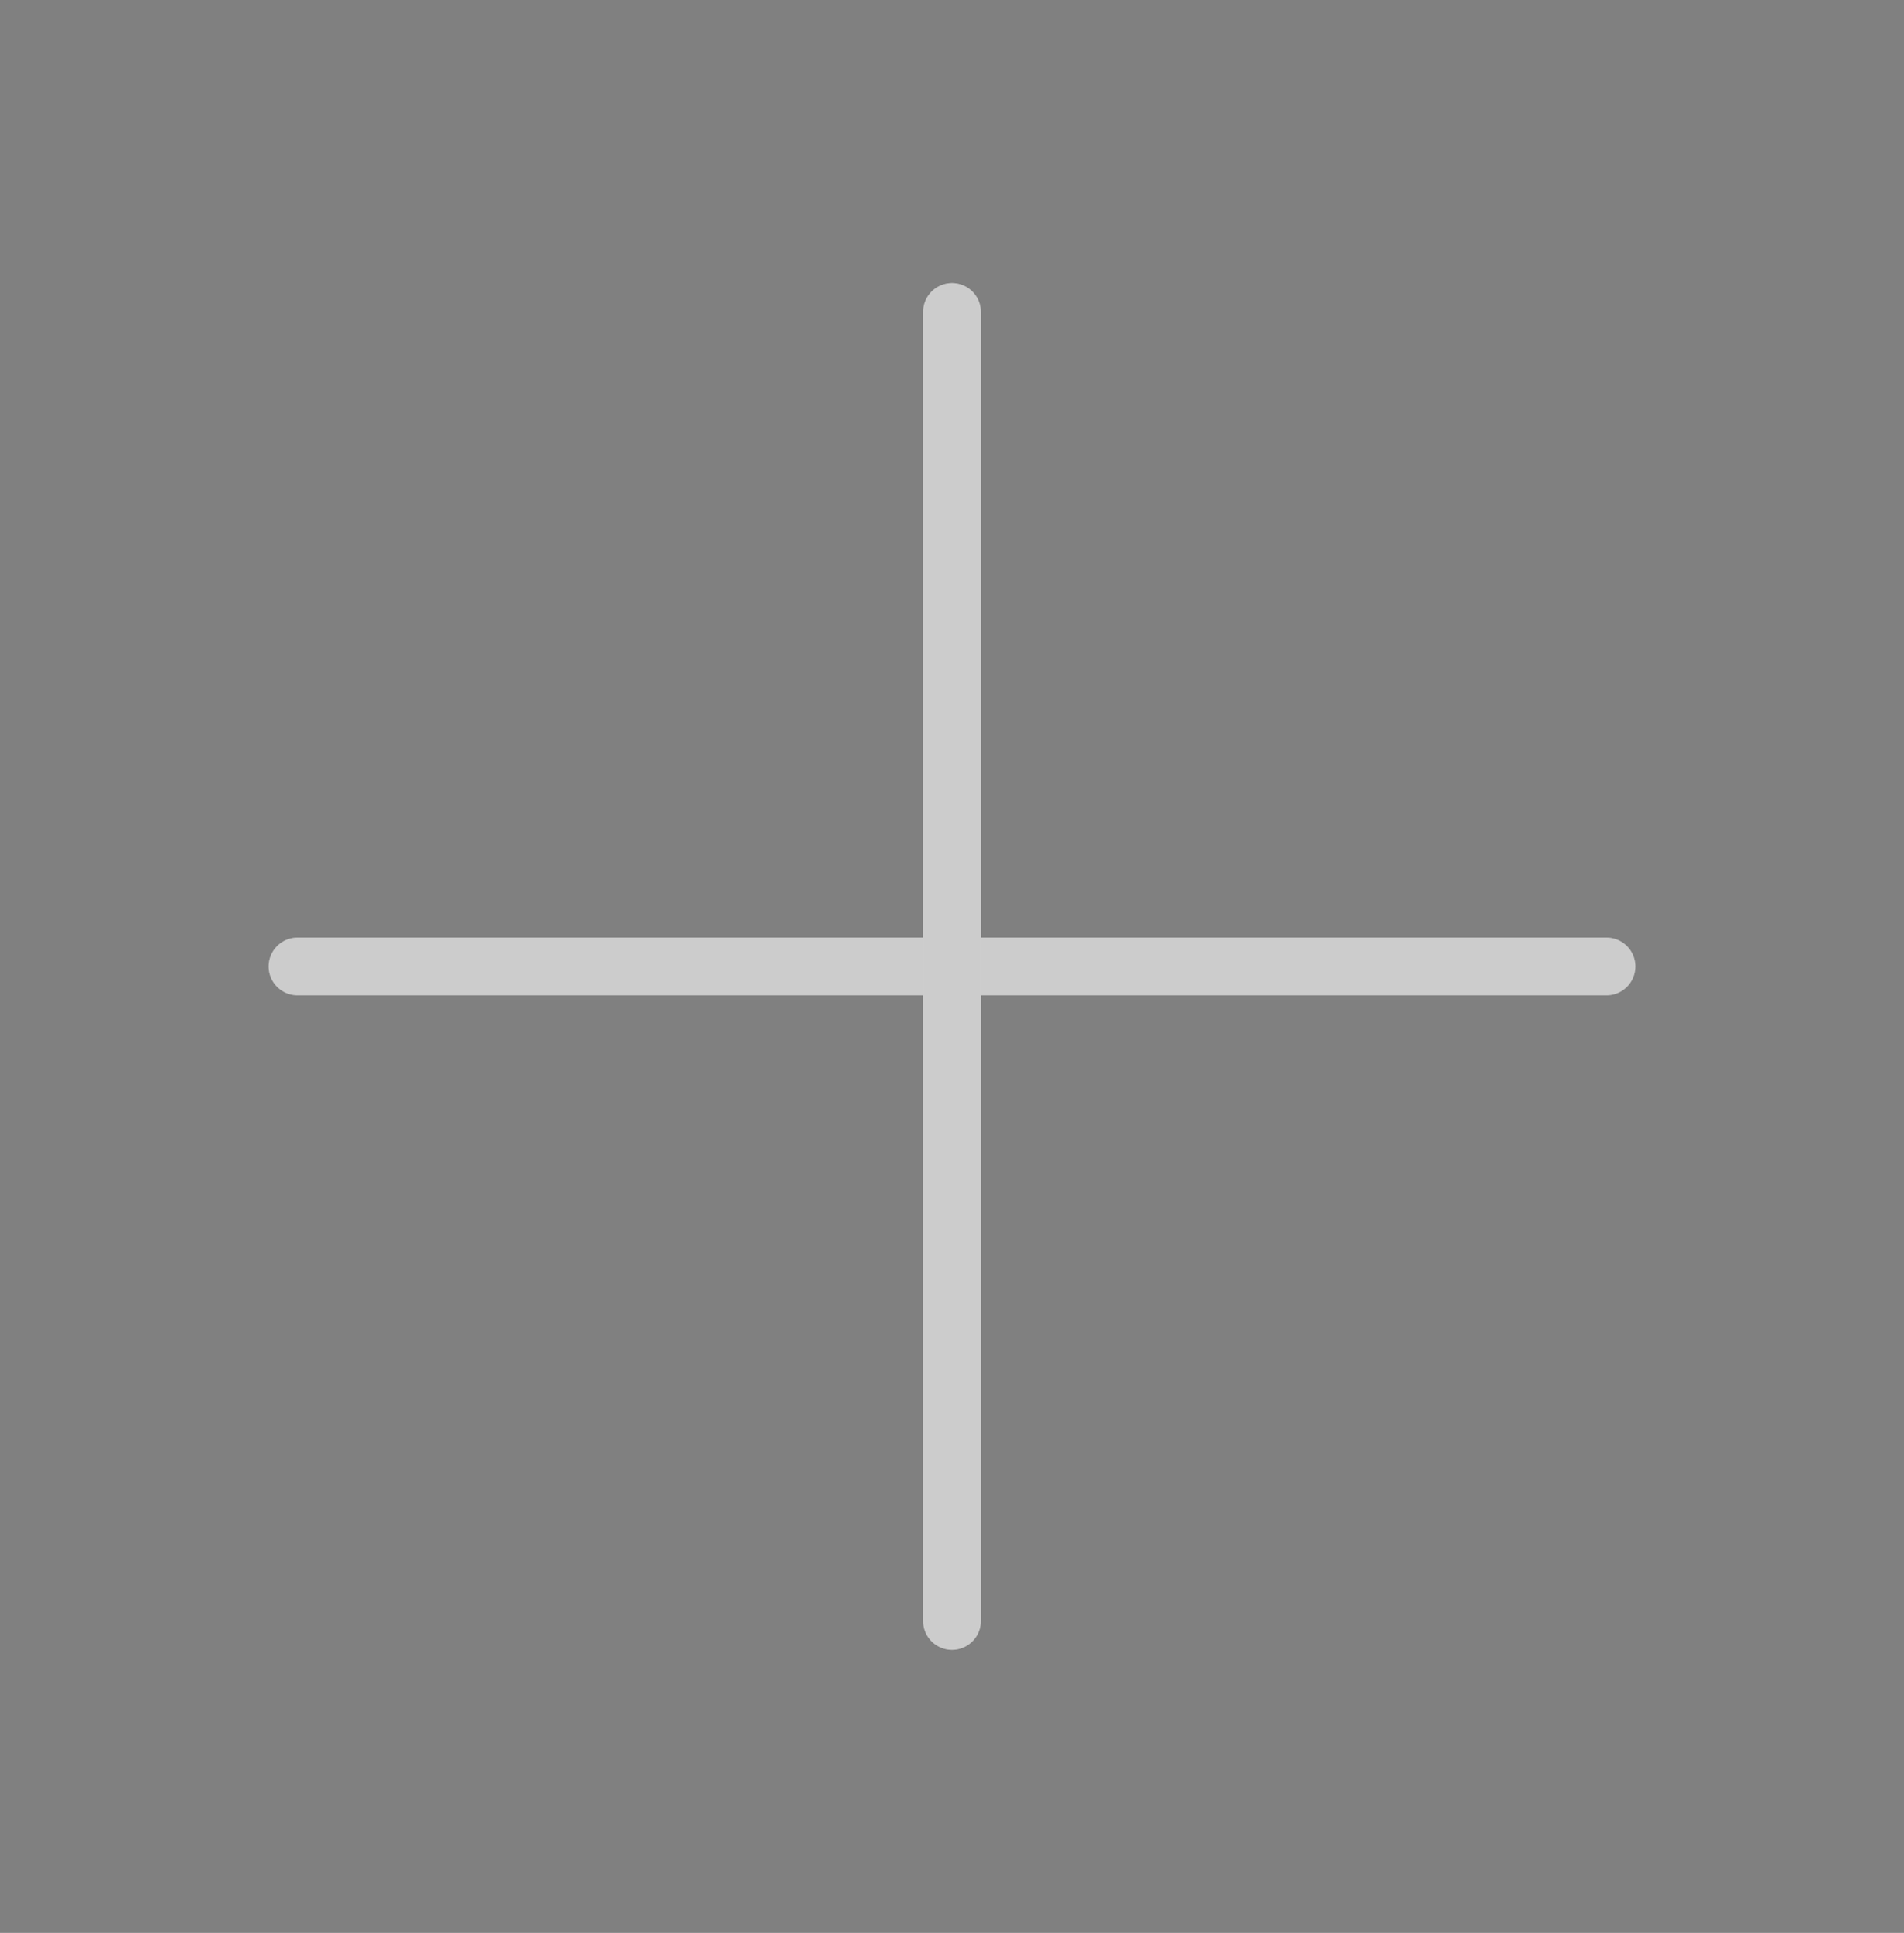 <svg width="66" height="67" viewBox="0 0 66 67" fill="none" xmlns="http://www.w3.org/2000/svg">
<rect x="0" y="0" width="66" height="67" fill="#808080" stroke="none"/>
<path d="M10.312 33.5H55.688" stroke="white" stroke-width="2" stroke-linecap="round" stroke-linejoin="round"/>
<path d="M10.312 33.5H55.688" stroke="black" stroke-opacity="0.2" stroke-width="2" stroke-linecap="round" stroke-linejoin="round"/>
<path d="M33 10.812V56.188" stroke="white" stroke-width="2" stroke-linecap="round" stroke-linejoin="round"/>
<path d="M33 10.812V56.188" stroke="black" stroke-opacity="0.2" stroke-width="2" stroke-linecap="round" stroke-linejoin="round"/>
</svg>
